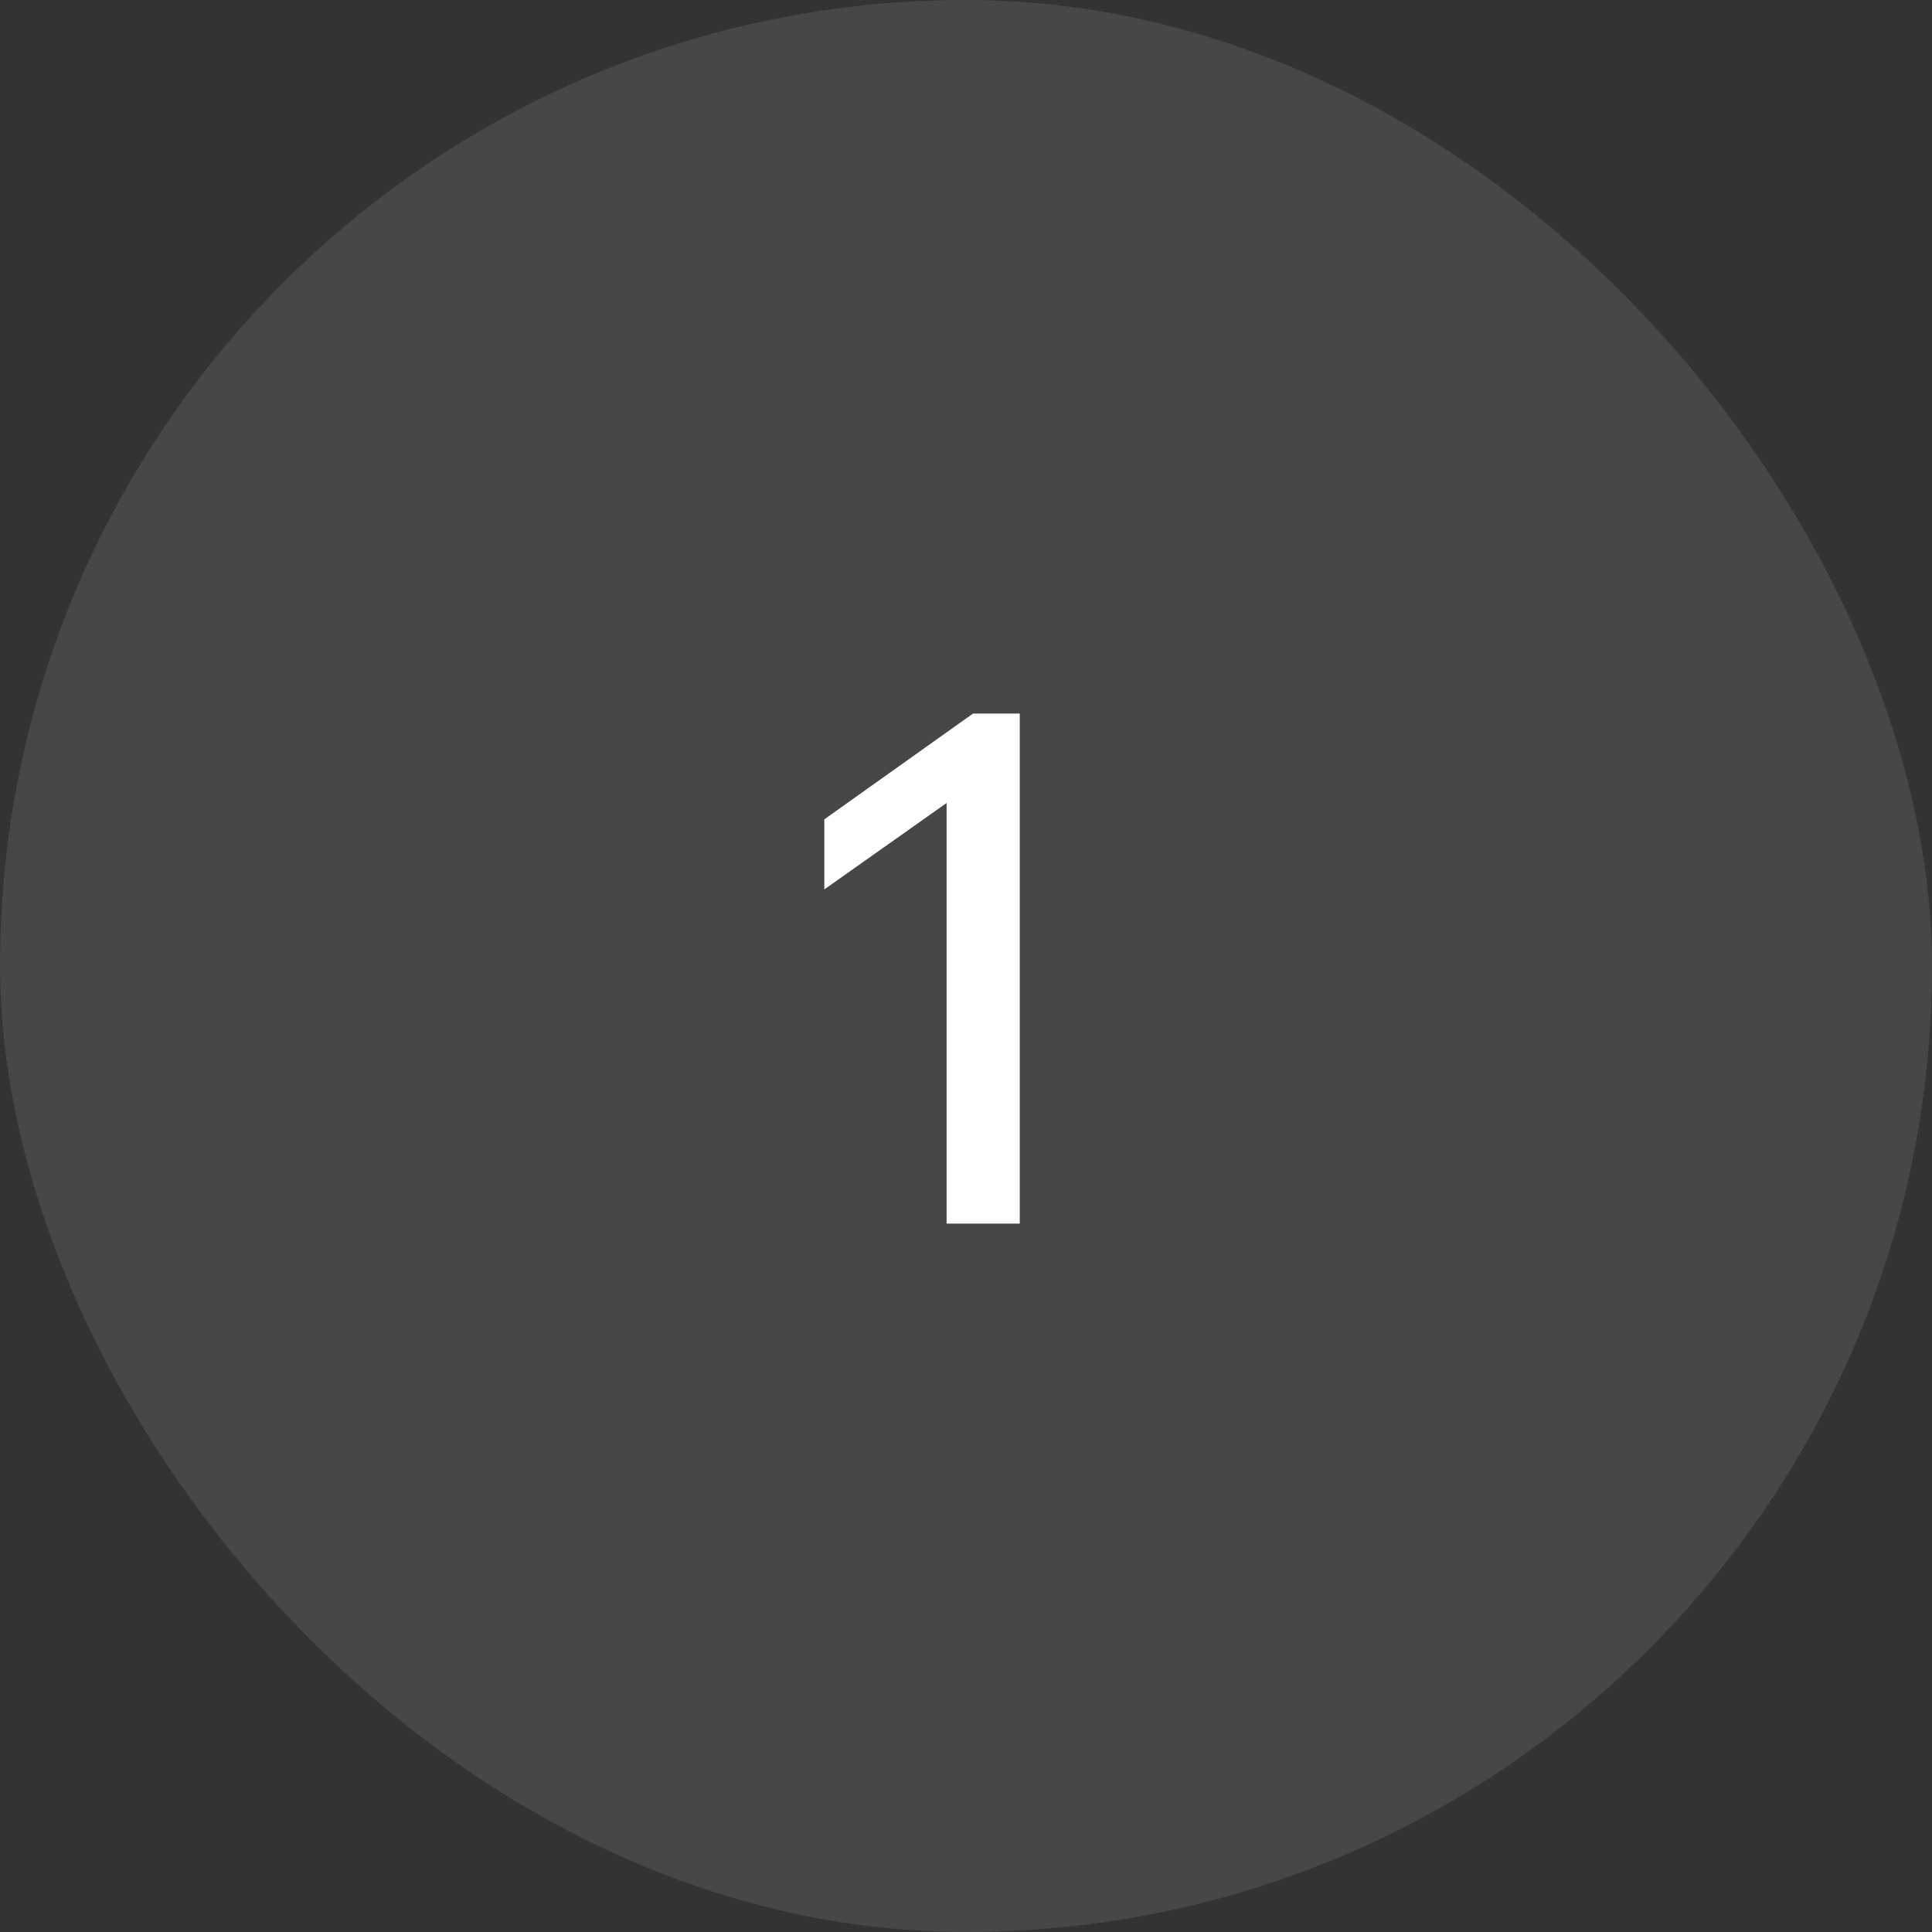<svg width="45" height="45" viewBox="0 0 45 45" fill="none" xmlns="http://www.w3.org/2000/svg">
<rect x="0" y="0" width="45" height="45" fill="#333333" stroke="none"/>
<rect width="45" height="45" rx="22.5" fill="white" fill-opacity="0.1"/>
<path d="M22.048 28.5V17.78L22.664 18.268L19.2 20.716V19.084L22.664 16.62H23.752V28.5H22.048Z" fill="white"/>
</svg>
